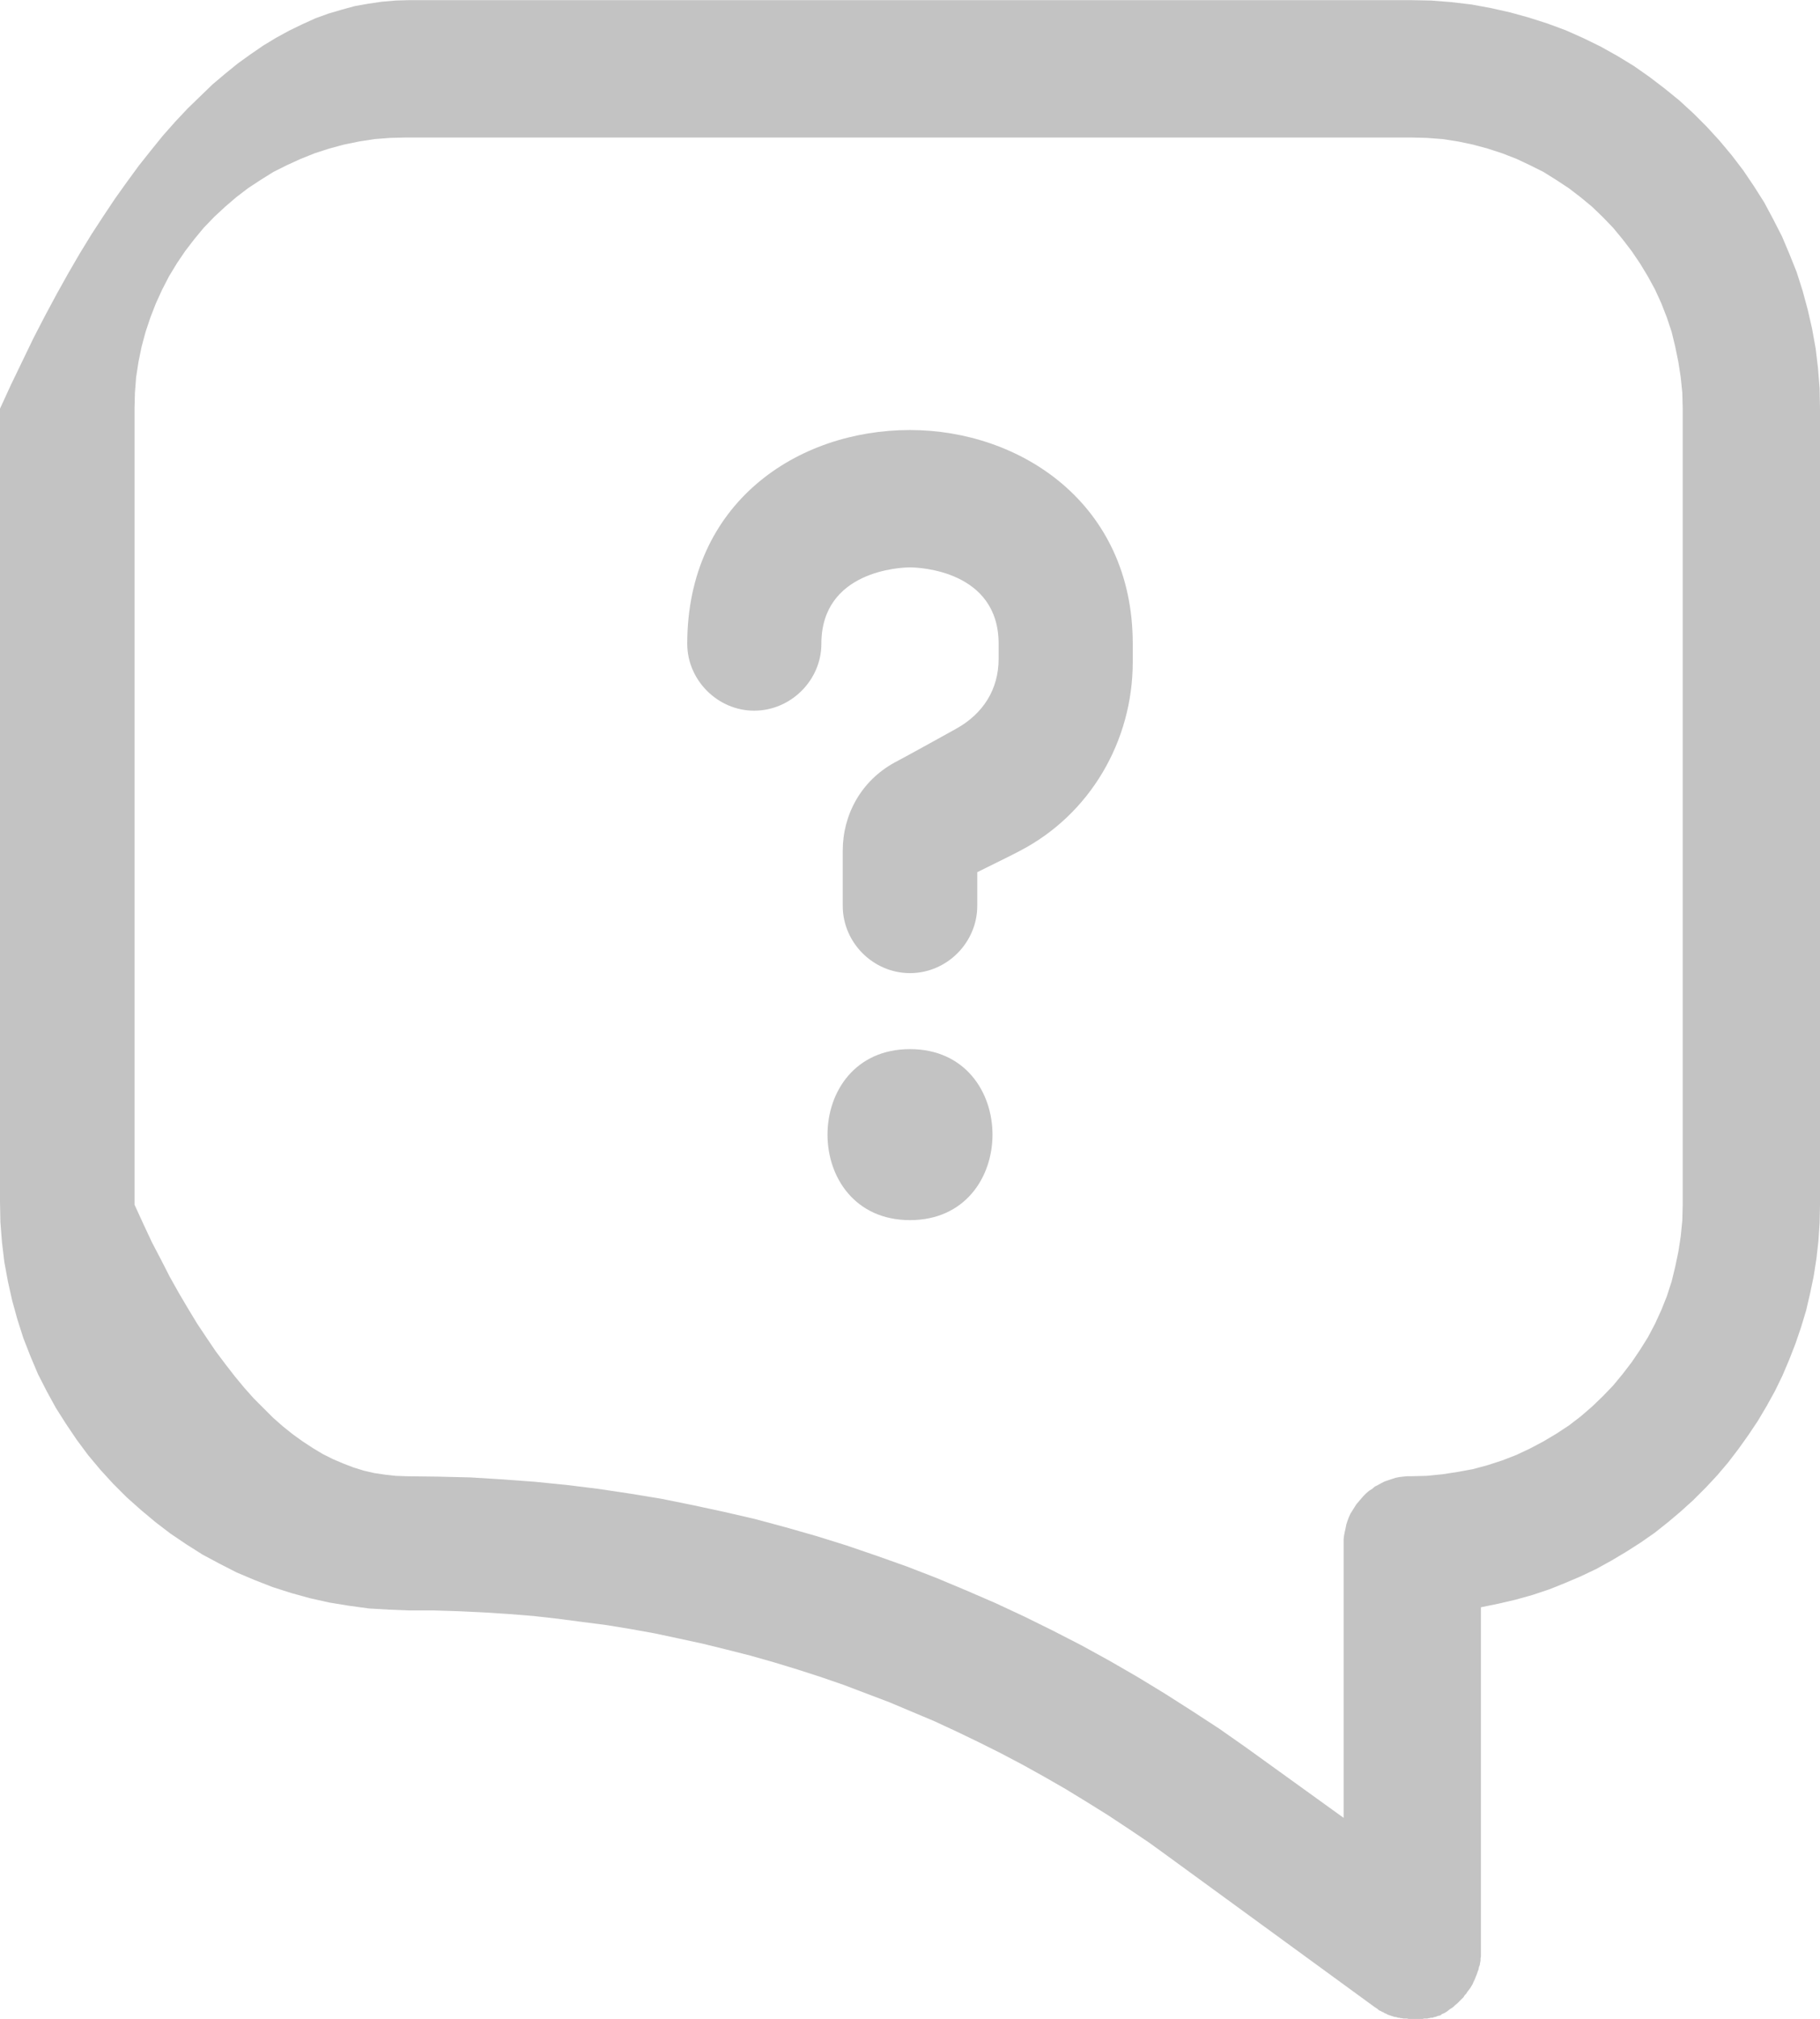 <?xml version="1.0" encoding="UTF-8" standalone="no"?>
<!DOCTYPE svg PUBLIC "-//W3C//DTD SVG 1.1//EN" "http://www.w3.org/Graphics/SVG/1.1/DTD/svg11.dtd">
<svg version="1.1" xmlns="http://www.w3.org/2000/svg" xmlns:xlink="http://www.w3.org/1999/xlink" preserveAspectRatio="xMidYMid meet" viewBox="0 0 46 51" width="26" height="28.83"><defs><path d="M36.68 0.05L37.19 0.11L37.68 0.2L38.17 0.31L38.64 0.44L39.11 0.59L39.57 0.76L40.02 0.96L40.45 1.17L40.88 1.41L41.29 1.66L41.69 1.94L42.07 2.23L42.44 2.53L42.8 2.86L43.14 3.2L43.46 3.55L43.77 3.92L44.06 4.3L44.33 4.7L44.59 5.11L44.82 5.54L45.04 5.97L45.23 6.42L45.41 6.87L45.56 7.34L45.69 7.82L45.8 8.3L45.89 8.8L45.95 9.3L45.99 9.81L46 10.32L46 30.43L45.99 30.89L45.96 31.35L45.91 31.79L45.84 32.24L45.75 32.67L45.65 33.1L45.52 33.53L45.38 33.94L45.22 34.35L45.05 34.75L44.86 35.14L44.65 35.52L44.43 35.89L44.19 36.25L43.94 36.6L43.68 36.94L43.4 37.27L43.11 37.58L42.8 37.89L42.48 38.18L42.16 38.45L41.82 38.72L41.46 38.97L41.1 39.2L40.73 39.42L40.35 39.63L39.95 39.82L39.55 39.99L39.15 40.15L38.73 40.29L38.3 40.41L37.87 40.51L37.43 40.6L37.43 49.31L37.43 49.36L37.43 49.42L37.42 49.47L37.42 49.53L37.41 49.58L37.4 49.64L37.38 49.69L37.37 49.75L37.35 49.8L37.33 49.86L37.31 49.91L37.29 49.96L37.27 50.01L37.24 50.07L37.22 50.12L37.19 50.17L37.16 50.22L37.13 50.26L37.09 50.31L37.06 50.36L37.02 50.4L36.99 50.45L36.95 50.49L36.91 50.53L36.87 50.57L36.83 50.61L36.78 50.65L36.74 50.69L36.7 50.72L36.65 50.75L36.6 50.79L36.56 50.82L36.51 50.85L36.49 50.86L36.46 50.87L36.44 50.88L36.42 50.9L36.4 50.91L36.37 50.92L36.35 50.92L36.33 50.93L36.3 50.94L36.28 50.95L36.26 50.95L36.23 50.96L36.21 50.97L36.18 50.97L36.16 50.97L36.13 50.98L36.11 50.98L36.08 50.99L36.06 50.99L36.04 50.99L36.01 50.99L35.99 50.99L35.96 51L35.94 51L35.91 51L35.89 51L35.87 51L35.84 51L35.82 51L35.8 51L35.78 51L35.73 51L35.7 51L35.67 51L35.63 51L35.6 51L35.56 50.99L35.53 50.99L35.5 50.99L35.47 50.99L35.43 50.98L35.4 50.98L35.37 50.97L35.34 50.97L35.31 50.96L35.28 50.95L35.25 50.95L35.22 50.94L35.19 50.93L35.16 50.92L35.13 50.91L35.1 50.9L35.07 50.89L35.04 50.87L35.01 50.86L34.99 50.85L34.96 50.83L34.93 50.82L34.9 50.8L34.87 50.79L34.84 50.77L34.82 50.75L34.79 50.73L34.76 50.71L34.73 50.69L29.56 46.92L29.05 46.55L28.53 46.2L28 45.85L27.47 45.52L26.93 45.19L26.39 44.88L25.85 44.58L25.3 44.29L24.74 44.01L24.18 43.74L23.62 43.48L23.05 43.24L22.48 43L21.9 42.78L21.32 42.56L20.74 42.36L20.15 42.17L19.56 41.99L18.96 41.82L18.37 41.67L17.76 41.52L17.16 41.39L16.55 41.26L15.94 41.15L15.33 41.05L14.71 40.97L14.1 40.89L13.48 40.82L12.85 40.77L12.23 40.73L11.6 40.7L10.97 40.68L10.34 40.68L9.83 40.66L9.32 40.63L8.81 40.56L8.32 40.48L7.83 40.37L7.36 40.24L6.89 40.09L6.43 39.91L5.98 39.72L5.55 39.5L5.12 39.27L4.71 39.01L4.31 38.74L3.93 38.45L3.56 38.14L3.2 37.82L2.86 37.48L2.54 37.13L2.23 36.76L1.94 36.37L1.67 35.97L1.41 35.56L1.18 35.14L0.96 34.71L0.77 34.26L0.59 33.8L0.44 33.33L0.31 32.86L0.2 32.37L0.11 31.88L0.05 31.38L0.01 30.87L0 30.35L0 10.32L0.28 9.71L0.57 9.11L0.85 8.53L1.14 7.97L1.43 7.43L1.72 6.91L2.01 6.41L2.31 5.92L2.61 5.46L2.91 5.01L3.21 4.59L3.51 4.18L3.82 3.79L4.12 3.42L4.43 3.07L4.74 2.74L5.06 2.43L5.37 2.13L5.69 1.86L6.01 1.6L6.33 1.37L6.65 1.15L6.98 0.95L7.31 0.77L7.64 0.61L7.97 0.46L8.3 0.34L8.64 0.24L8.97 0.15L9.31 0.09L9.65 0.04L10 0.01L10.34 0L35.66 0L36.17 0.01L36.68 0.05ZM9.86 3.48L9.47 3.51L9.08 3.57L8.69 3.65L8.32 3.75L7.95 3.87L7.6 4.01L7.25 4.17L6.91 4.34L6.59 4.54L6.27 4.75L5.97 4.98L5.69 5.22L5.41 5.48L5.15 5.75L4.91 6.04L4.68 6.34L4.47 6.65L4.27 6.98L4.1 7.31L3.94 7.66L3.8 8.02L3.68 8.38L3.58 8.75L3.5 9.14L3.44 9.53L3.41 9.92L3.4 10.32L3.4 30.43L3.62 30.91L3.84 31.38L4.07 31.82L4.29 32.25L4.52 32.66L4.75 33.05L4.98 33.43L5.22 33.79L5.45 34.13L5.69 34.45L5.93 34.76L6.17 35.05L6.41 35.32L6.66 35.57L6.9 35.81L7.15 36.03L7.4 36.23L7.65 36.41L7.91 36.58L8.16 36.73L8.42 36.86L8.68 36.97L8.94 37.07L9.2 37.15L9.46 37.21L9.73 37.25L10 37.28L10.27 37.29L11.08 37.3L11.9 37.32L12.71 37.37L13.52 37.43L14.32 37.51L15.13 37.61L15.93 37.73L16.72 37.86L17.51 38.02L18.3 38.19L19.08 38.37L19.86 38.58L20.63 38.8L21.4 39.04L22.16 39.3L22.92 39.57L23.67 39.86L24.41 40.17L25.15 40.49L25.88 40.83L26.61 41.19L27.33 41.56L28.04 41.95L28.75 42.36L29.44 42.78L30.13 43.22L30.82 43.67L31.49 44.14L33.96 45.92L33.96 38.98L33.96 38.88L33.97 38.79L33.99 38.69L34.01 38.6L34.03 38.5L34.06 38.41L34.09 38.33L34.13 38.24L34.18 38.16L34.23 38.08L34.28 38L34.34 37.93L34.4 37.86L34.46 37.79L34.53 37.72L34.6 37.66L34.68 37.61L34.75 37.55L34.83 37.51L34.92 37.46L35 37.42L35.09 37.39L35.18 37.36L35.27 37.33L35.37 37.31L35.46 37.3L35.56 37.29L35.66 37.29L36.06 37.28L36.46 37.24L36.85 37.18L37.23 37.11L37.6 37.01L37.97 36.89L38.33 36.75L38.67 36.59L39.01 36.41L39.33 36.22L39.65 36.01L39.95 35.78L40.24 35.53L40.51 35.27L40.77 35L41.01 34.71L41.24 34.41L41.45 34.1L41.65 33.78L41.83 33.44L41.99 33.09L42.13 32.74L42.25 32.37L42.34 32L42.42 31.62L42.48 31.23L42.52 30.83L42.53 30.43L42.53 10.32L42.52 9.92L42.48 9.53L42.42 9.14L42.34 8.75L42.25 8.38L42.13 8.02L41.99 7.66L41.83 7.31L41.65 6.98L41.45 6.65L41.24 6.34L41.01 6.04L40.77 5.75L40.51 5.48L40.24 5.22L39.95 4.98L39.65 4.75L39.33 4.54L39.01 4.34L38.67 4.17L38.33 4.01L37.97 3.87L37.6 3.75L37.23 3.65L36.85 3.57L36.46 3.51L36.06 3.48L35.66 3.47L10.27 3.47L9.86 3.48Z" id="d2EFQkneEn"></path><path d="M17.37 16.26C17.37 17.18 18.14 17.95 19.06 17.95C19.99 17.95 20.76 17.18 20.76 16.26C20.76 14.41 22.77 14.33 23 14.33C23.23 14.33 25.24 14.41 25.24 16.26C25.24 16.29 25.24 16.6 25.24 16.64C25.24 17.41 24.85 18.03 24.16 18.41C24 18.5 22.77 19.18 22.61 19.26C21.77 19.72 21.3 20.57 21.3 21.49C21.3 21.63 21.3 22.74 21.3 22.88C21.3 23.81 22.07 24.58 23 24.58C23.93 24.58 24.7 23.81 24.7 22.88C24.7 22.82 24.7 22.54 24.7 22.03C25.35 21.71 25.71 21.53 25.78 21.49C27.55 20.57 28.63 18.72 28.63 16.72C28.63 16.67 28.63 16.3 28.63 16.26C28.63 12.71 25.78 10.86 23 10.86C20.14 10.86 17.37 12.71 17.37 16.26Z" id="a2S9OJ6JHR"></path><path d="M23 30.82C25.78 30.82 25.78 26.5 23 26.5C20.22 26.5 20.22 30.82 23 30.82Z" id="a2kdYZiIbe"></path></defs><g><g><g><use xlink:href="#d2EFQkneEn" opacity="1" fill="#c3c3c3" fill-opacity="1"></use><g><use xlink:href="#d2EFQkneEn" opacity="1" fill-opacity="0" stroke="#000000" stroke-width="1" stroke-opacity="0"></use></g></g><g><use xlink:href="#a2S9OJ6JHR" opacity="1" fill="#c3c3c3" fill-opacity="1"></use><g><use xlink:href="#a2S9OJ6JHR" opacity="1" fill-opacity="0" stroke="#000000" stroke-width="1" stroke-opacity="0"></use></g></g><g><use xlink:href="#a2kdYZiIbe" opacity="1" fill="#c3c3c3" fill-opacity="1"></use><g><use xlink:href="#a2kdYZiIbe" opacity="1" fill-opacity="0" stroke="#000000" stroke-width="1" stroke-opacity="0"></use></g></g></g></g></svg>